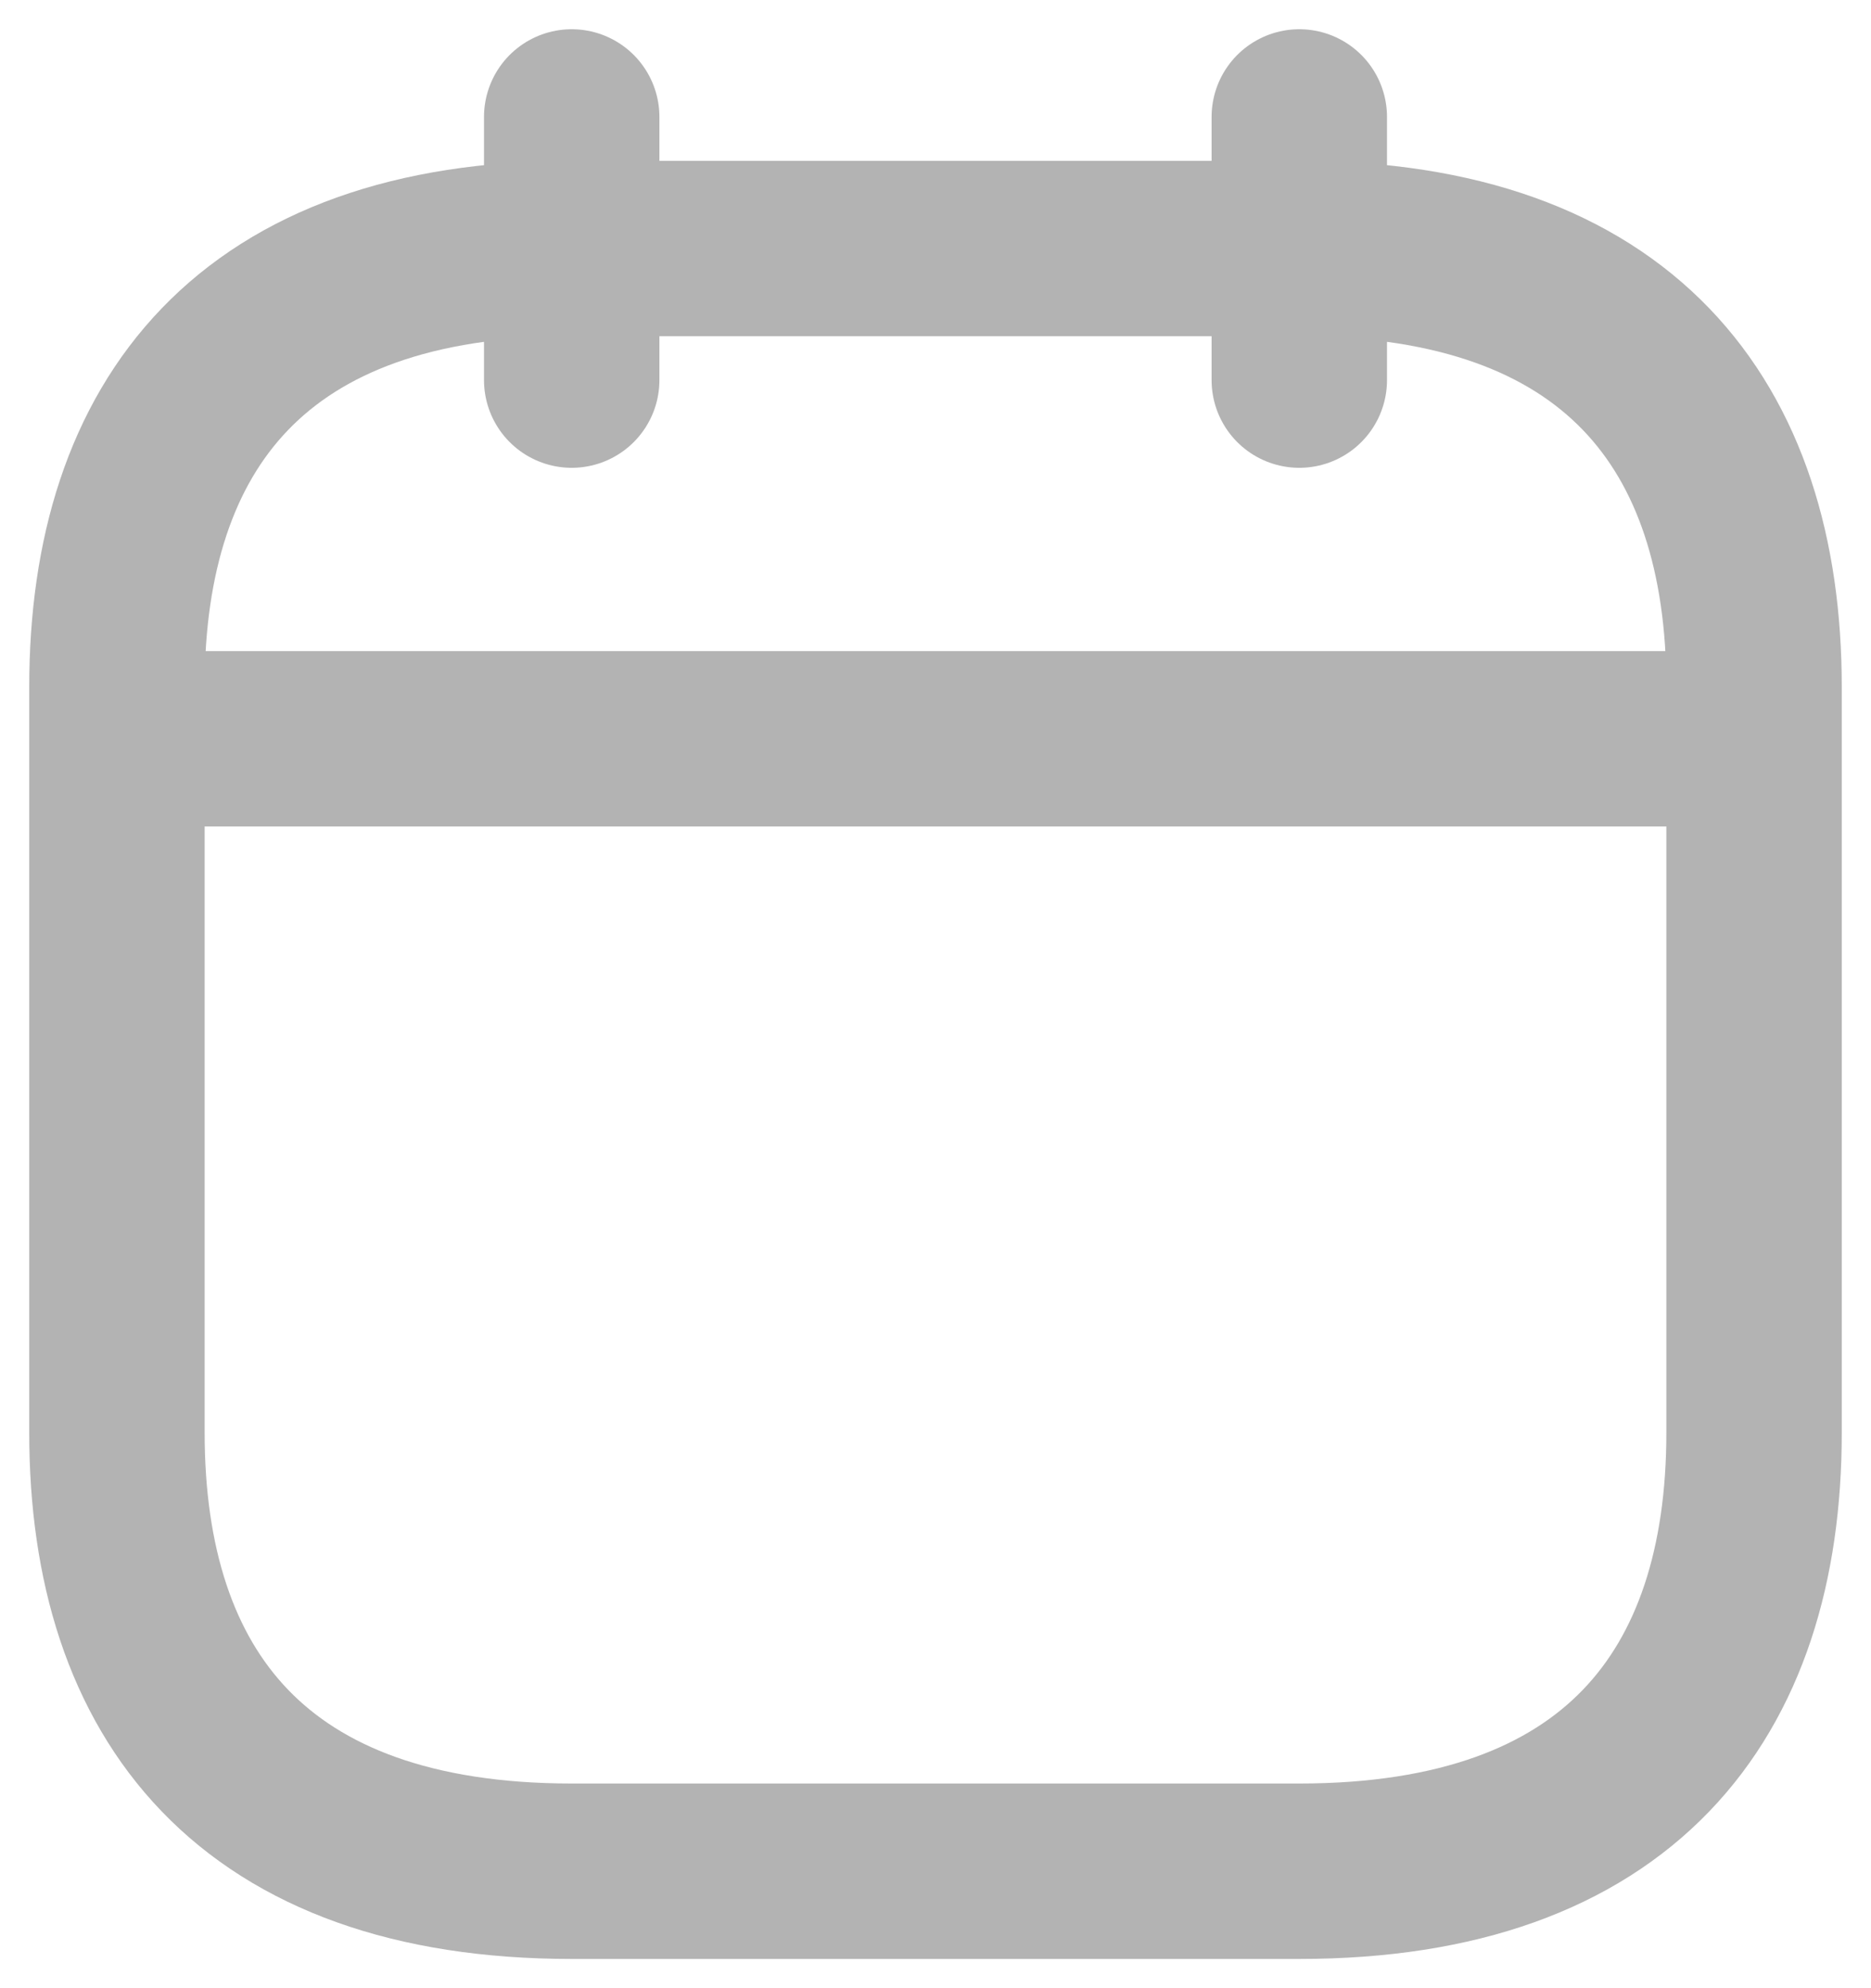<svg width="16" height="17" viewBox="0 0 16 17" fill="none" xmlns="http://www.w3.org/2000/svg">
<path d="M4.889 1V3.25M11.111 1V3.25M1.389 6.317H14.611M15 5.875V12.25C15 14.5 13.833 16 11.111 16H4.889C2.167 16 1 14.5 1 12.25V5.875C1 3.625 2.167 2.125 4.889 2.125H11.111C13.833 2.125 15 3.625 15 5.875Z" stroke="#B3B3B3" stroke-width="1.5" stroke-miterlimit="10" stroke-linecap="round" stroke-linejoin="round"/>
</svg>
